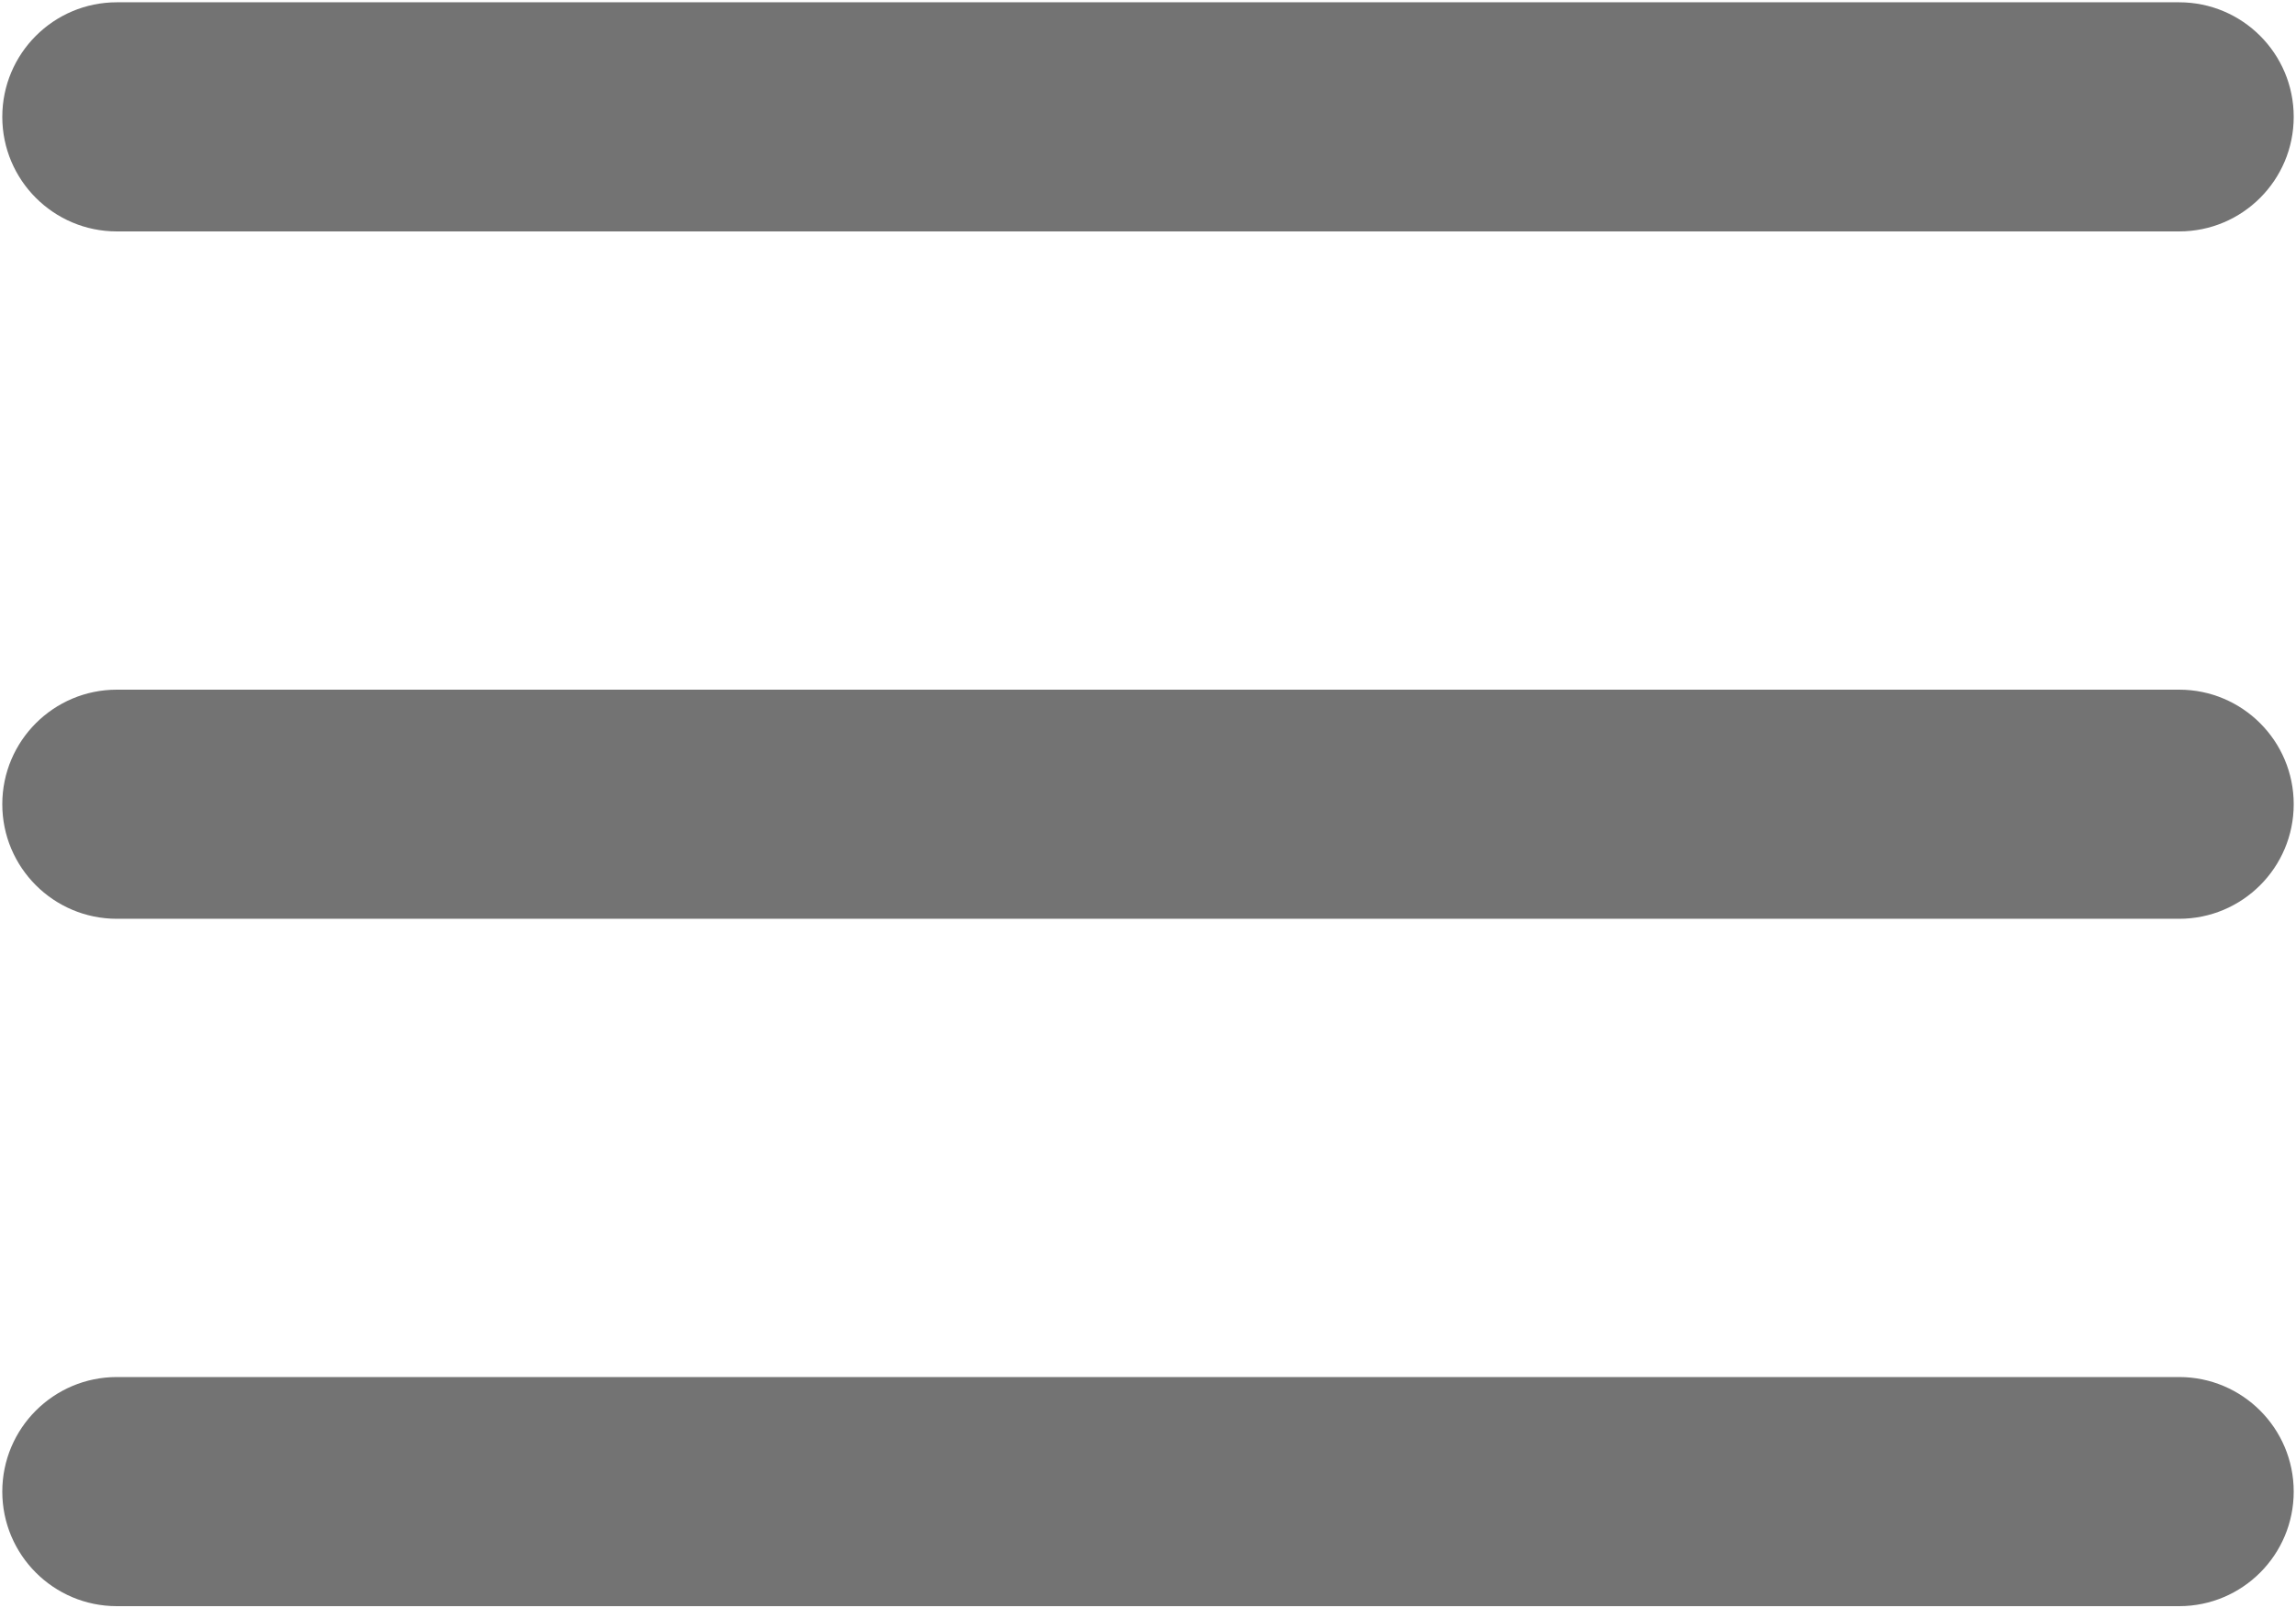 <svg width="668" height="468" viewBox="0 0 668 468" fill="none" xmlns="http://www.w3.org/2000/svg">
<g clip-path="url(#clip0_465_2)">
<path d="M0.667 34C0.667 15.591 15.591 0.667 34 0.667H634C652.41 0.667 667.333 15.591 667.333 34C667.333 52.409 652.41 67.333 634 67.333H34C15.591 67.333 0.667 52.409 0.667 34Z" fill="#737373"/>
<path d="M0.667 234C0.667 215.59 15.591 200.667 34 200.667H634C652.41 200.667 667.333 215.59 667.333 234C667.333 252.41 652.41 267.333 634 267.333H34C15.591 267.333 0.667 252.41 0.667 234Z" fill="#737373"/>
<path d="M34 400.667C15.591 400.667 0.667 415.59 0.667 434C0.667 452.41 15.591 467.333 34 467.333H634C652.41 467.333 667.333 452.41 667.333 434C667.333 415.59 652.41 400.667 634 400.667H34Z" fill="#737373"/>
</g>
<defs>
<clipPath id="clip0_465_2">
<rect width="668" height="468" fill="white"/>
</clipPath>
</defs>
</svg>
